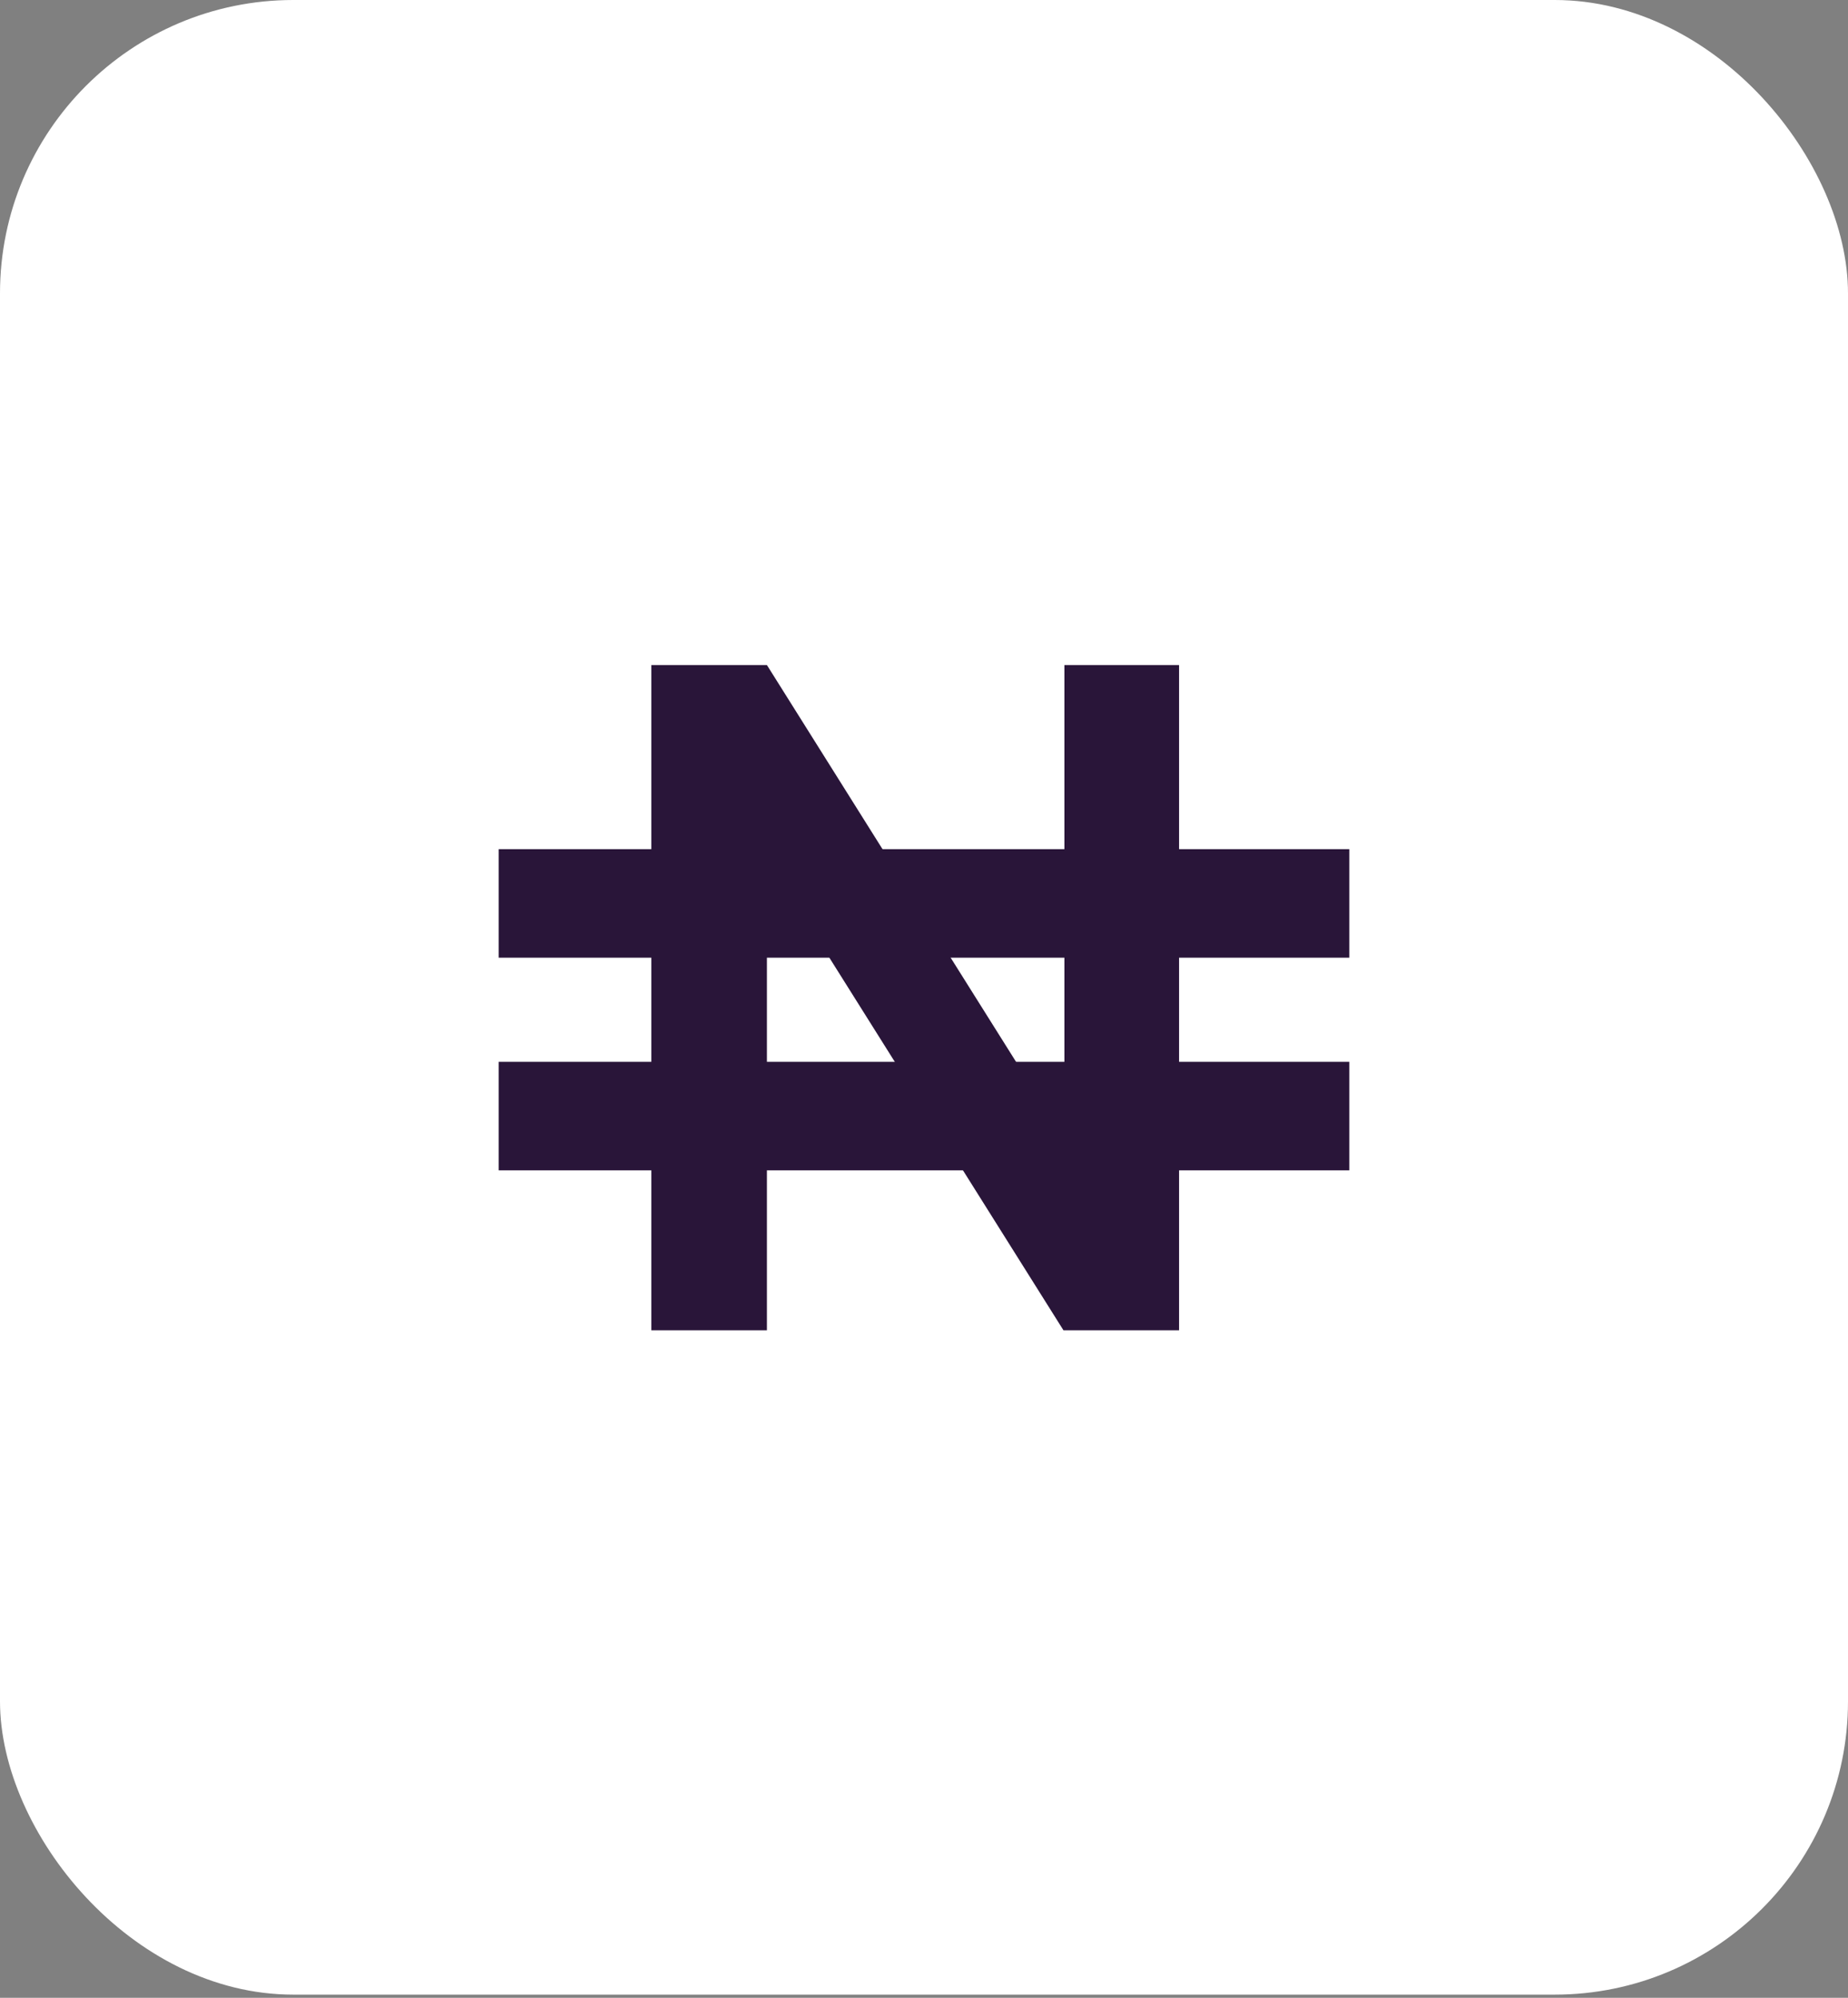 <svg width="37" height="40" viewBox="0 0 37 40" fill="none" xmlns="http://www.w3.org/2000/svg">
<rect x="0" y="0" width="37" height="40" fill="#808080" stroke="none"/>
<rect width="37" height="39.937" rx="5.873" fill="white"/>
<path d="M23.607 26.635H21.292L15.355 17.185V26.635H13.041V13.316H15.355L21.311 22.802V13.316H23.607V26.635Z" fill="#291539"/>
<rect x="9.984" y="17.002" width="17.032" height="2.173" fill="#291539"/>
<rect x="9.984" y="21.26" width="17.032" height="2.173" fill="#291539"/>
</svg>
